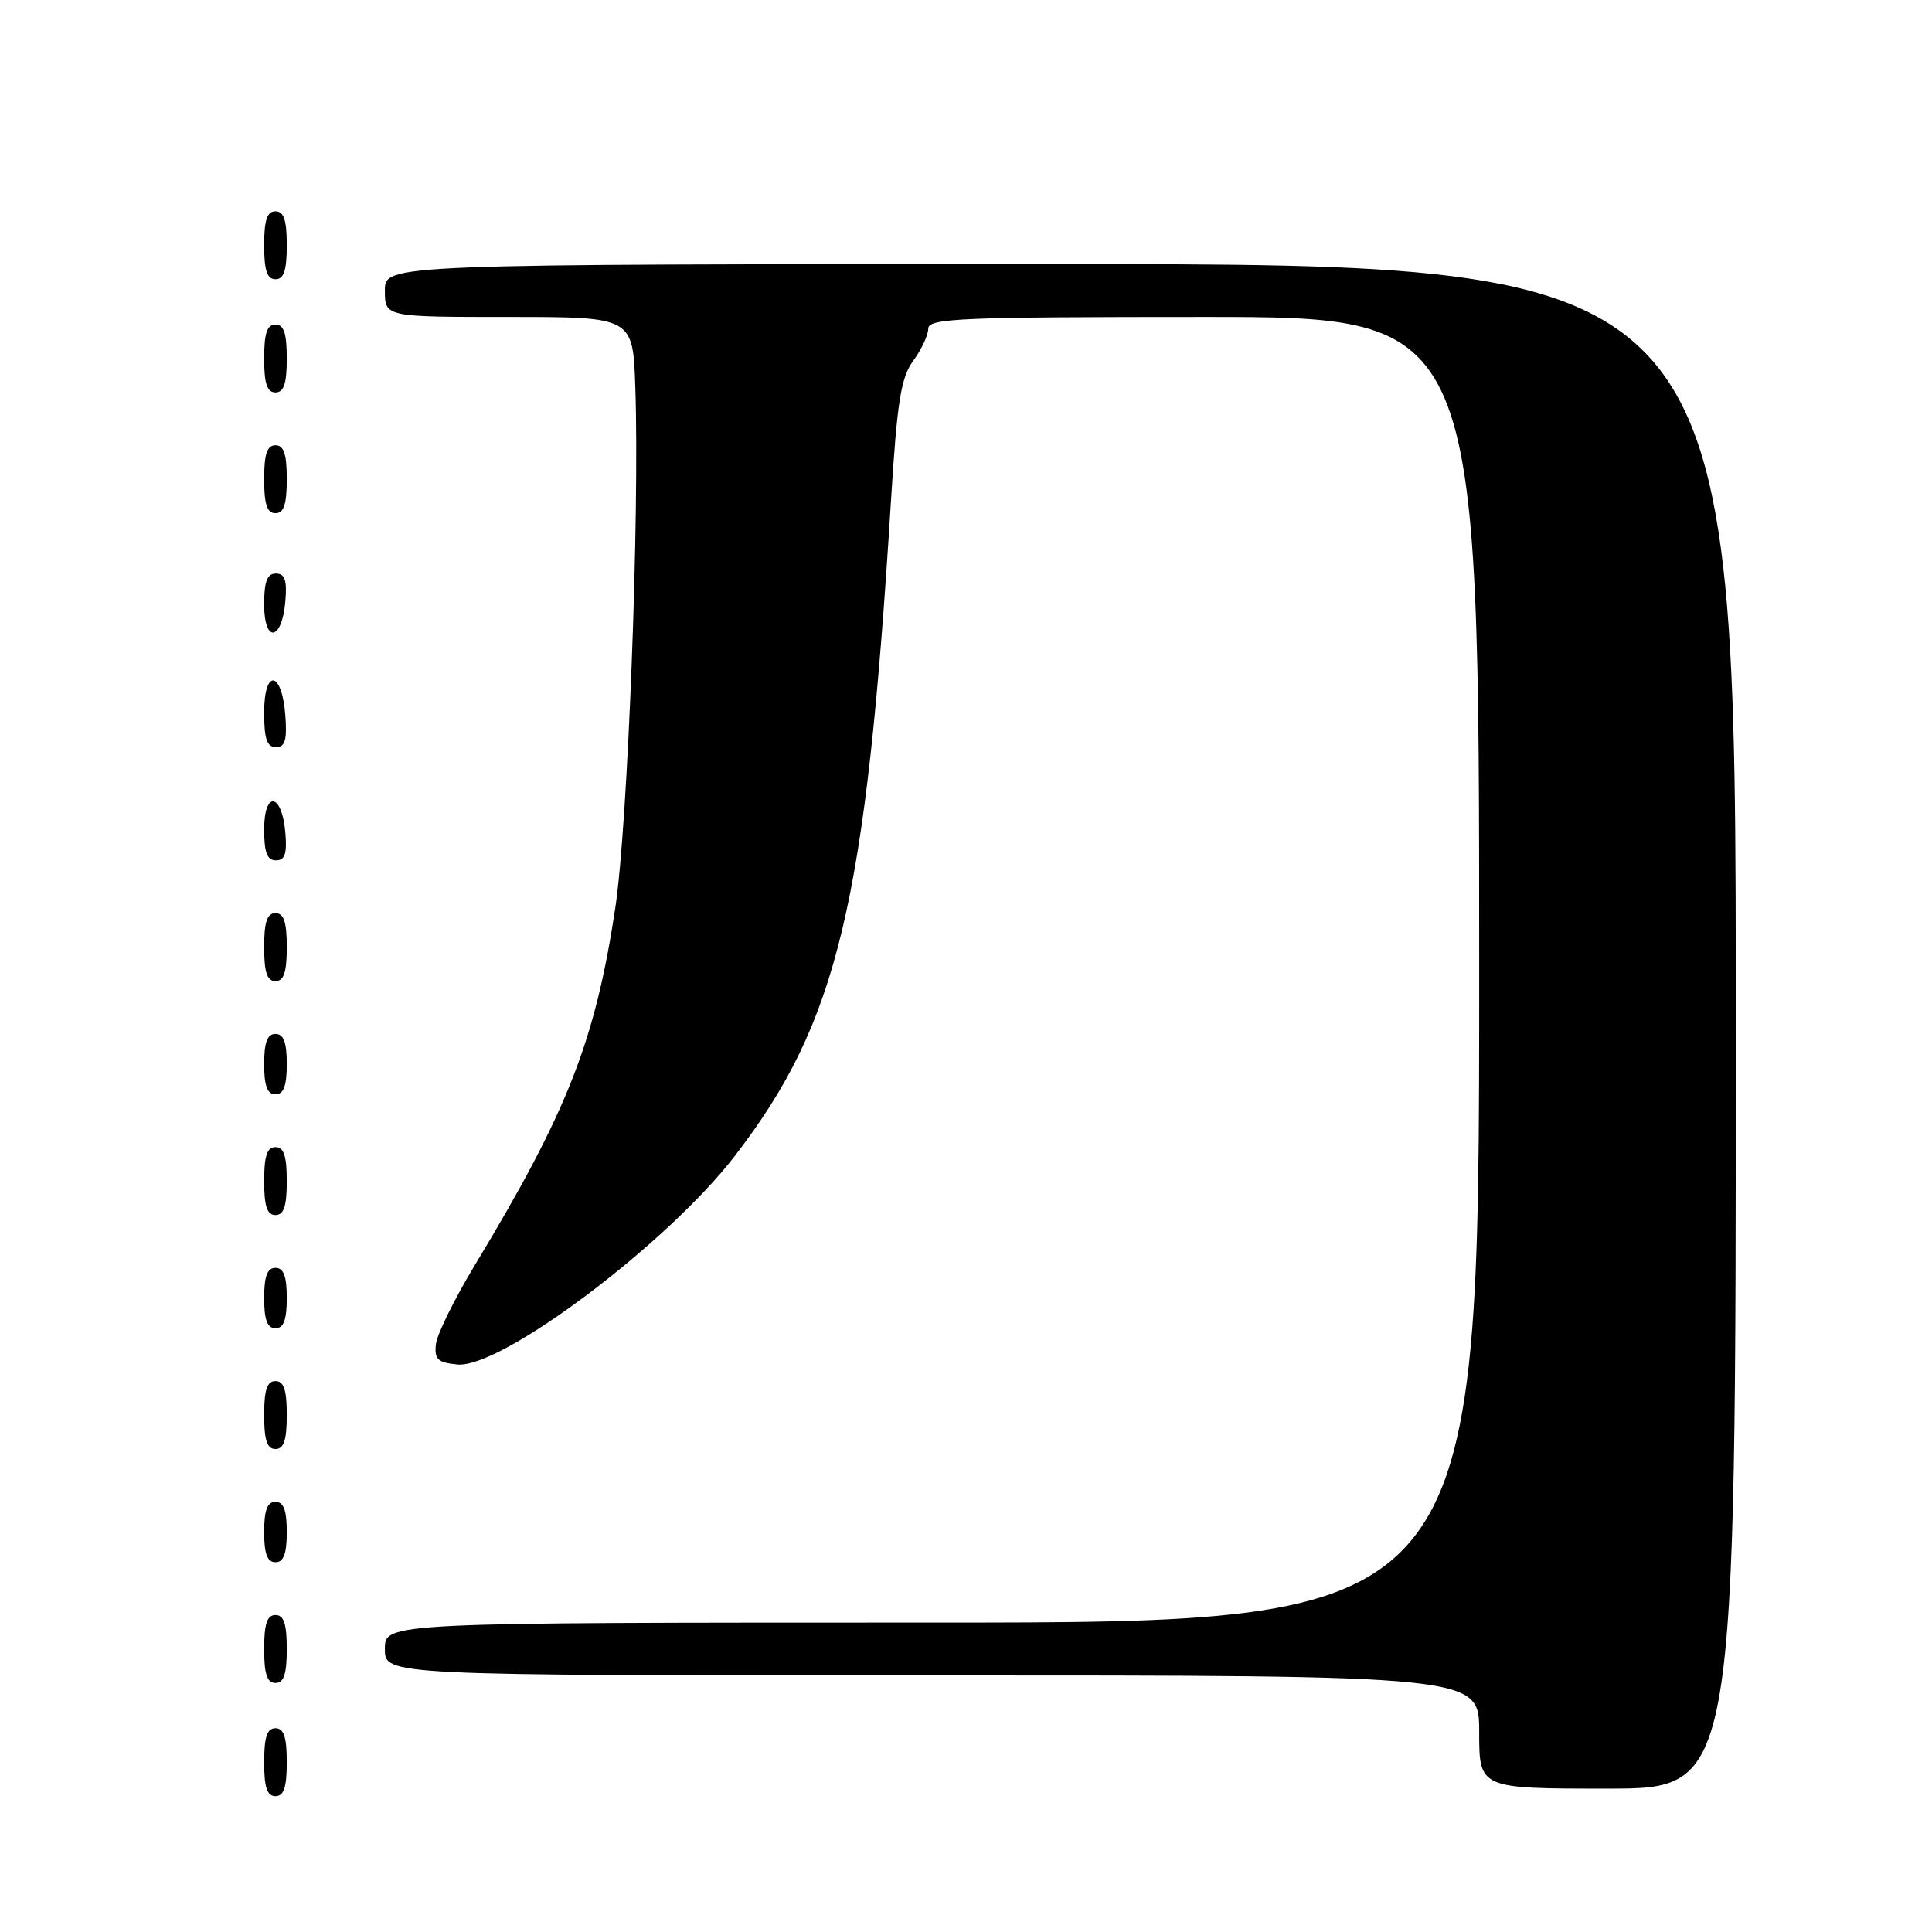 <?xml version="1.0" encoding="UTF-8" standalone="no"?>
<!DOCTYPE svg PUBLIC "-//W3C//DTD SVG 1.1//EN" "http://www.w3.org/Graphics/SVG/1.1/DTD/svg11.dtd" >
<svg xmlns="http://www.w3.org/2000/svg" xmlns:xlink="http://www.w3.org/1999/xlink" version="1.1" viewBox="0 0 256 256">
 <g >
 <path fill="currentColor"
d=" M 38.00 233.50 C 38.00 230.17 37.61 229.00 36.50 229.00 C 35.39 229.00 35.00 230.17 35.00 233.50 C 35.00 236.83 35.39 238.00 36.50 238.00 C 37.61 238.00 38.00 236.83 38.00 233.50 Z  M 230.00 136.00 C 230.00 35.00 230.00 35.00 140.50 35.00 C 51.00 35.00 51.00 35.00 51.00 38.50 C 51.00 42.00 51.00 42.00 67.43 42.00 C 83.86 42.00 83.86 42.00 84.18 51.25 C 84.77 68.22 83.19 109.28 81.53 120.30 C 78.87 137.93 75.18 147.34 62.97 167.55 C 60.25 172.05 57.90 176.81 57.76 178.12 C 57.54 180.12 58.00 180.55 60.60 180.80 C 66.38 181.37 88.41 164.81 97.36 153.18 C 111.04 135.41 114.75 119.84 118.05 66.50 C 118.88 53.15 119.37 50.05 121.02 47.79 C 122.11 46.30 123.00 44.39 123.00 43.54 C 123.00 42.18 127.30 42.00 159.50 42.00 C 196.00 42.00 196.00 42.00 196.00 128.50 C 196.00 215.00 196.00 215.00 123.50 215.00 C 51.00 215.00 51.00 215.00 51.00 218.50 C 51.00 222.00 51.00 222.00 123.50 222.00 C 196.00 222.00 196.00 222.00 196.00 229.50 C 196.00 237.00 196.00 237.00 213.00 237.00 C 230.00 237.00 230.00 237.00 230.00 136.00 Z  M 38.00 218.50 C 38.00 215.17 37.61 214.00 36.50 214.00 C 35.39 214.00 35.00 215.17 35.00 218.50 C 35.00 221.83 35.39 223.00 36.50 223.00 C 37.61 223.00 38.00 221.83 38.00 218.50 Z  M 38.00 203.00 C 38.00 200.11 37.58 199.00 36.50 199.00 C 35.42 199.00 35.00 200.11 35.00 203.00 C 35.00 205.89 35.42 207.00 36.50 207.00 C 37.58 207.00 38.00 205.89 38.00 203.00 Z  M 38.00 187.50 C 38.00 184.17 37.61 183.00 36.50 183.00 C 35.39 183.00 35.00 184.17 35.00 187.50 C 35.00 190.83 35.39 192.00 36.50 192.00 C 37.61 192.00 38.00 190.83 38.00 187.50 Z  M 38.00 172.00 C 38.00 169.11 37.58 168.00 36.50 168.00 C 35.42 168.00 35.00 169.11 35.00 172.00 C 35.00 174.89 35.42 176.00 36.50 176.00 C 37.58 176.00 38.00 174.89 38.00 172.00 Z  M 38.00 156.50 C 38.00 153.17 37.61 152.00 36.50 152.00 C 35.39 152.00 35.00 153.17 35.00 156.50 C 35.00 159.83 35.39 161.00 36.50 161.00 C 37.61 161.00 38.00 159.83 38.00 156.50 Z  M 38.00 141.00 C 38.00 138.11 37.58 137.00 36.50 137.00 C 35.42 137.00 35.00 138.11 35.00 141.00 C 35.00 143.89 35.42 145.00 36.50 145.00 C 37.58 145.00 38.00 143.89 38.00 141.00 Z  M 38.00 125.50 C 38.00 122.17 37.61 121.00 36.50 121.00 C 35.39 121.00 35.00 122.17 35.00 125.50 C 35.00 128.83 35.39 130.00 36.50 130.00 C 37.61 130.00 38.00 128.83 38.00 125.50 Z  M 37.81 110.33 C 37.36 105.05 35.00 104.71 35.00 109.92 C 35.00 112.95 35.40 114.00 36.56 114.00 C 37.75 114.00 38.05 113.12 37.81 110.33 Z  M 37.81 94.83 C 37.37 88.86 35.00 88.51 35.00 94.42 C 35.00 97.90 35.37 99.00 36.56 99.00 C 37.77 99.00 38.05 98.07 37.81 94.83 Z  M 37.81 79.67 C 38.05 76.88 37.75 76.00 36.56 76.00 C 35.40 76.00 35.00 77.05 35.00 80.08 C 35.00 85.29 37.36 84.95 37.81 79.67 Z  M 38.00 63.50 C 38.00 60.17 37.61 59.00 36.50 59.00 C 35.39 59.00 35.00 60.17 35.00 63.50 C 35.00 66.83 35.39 68.00 36.50 68.00 C 37.61 68.00 38.00 66.83 38.00 63.50 Z  M 38.00 47.50 C 38.00 44.17 37.61 43.00 36.50 43.00 C 35.39 43.00 35.00 44.17 35.00 47.50 C 35.00 50.83 35.39 52.00 36.50 52.00 C 37.61 52.00 38.00 50.83 38.00 47.50 Z  M 38.00 32.50 C 38.00 29.17 37.61 28.00 36.50 28.00 C 35.39 28.00 35.00 29.17 35.00 32.50 C 35.00 35.83 35.39 37.00 36.50 37.00 C 37.61 37.00 38.00 35.83 38.00 32.50 Z "/>
</g>
</svg>